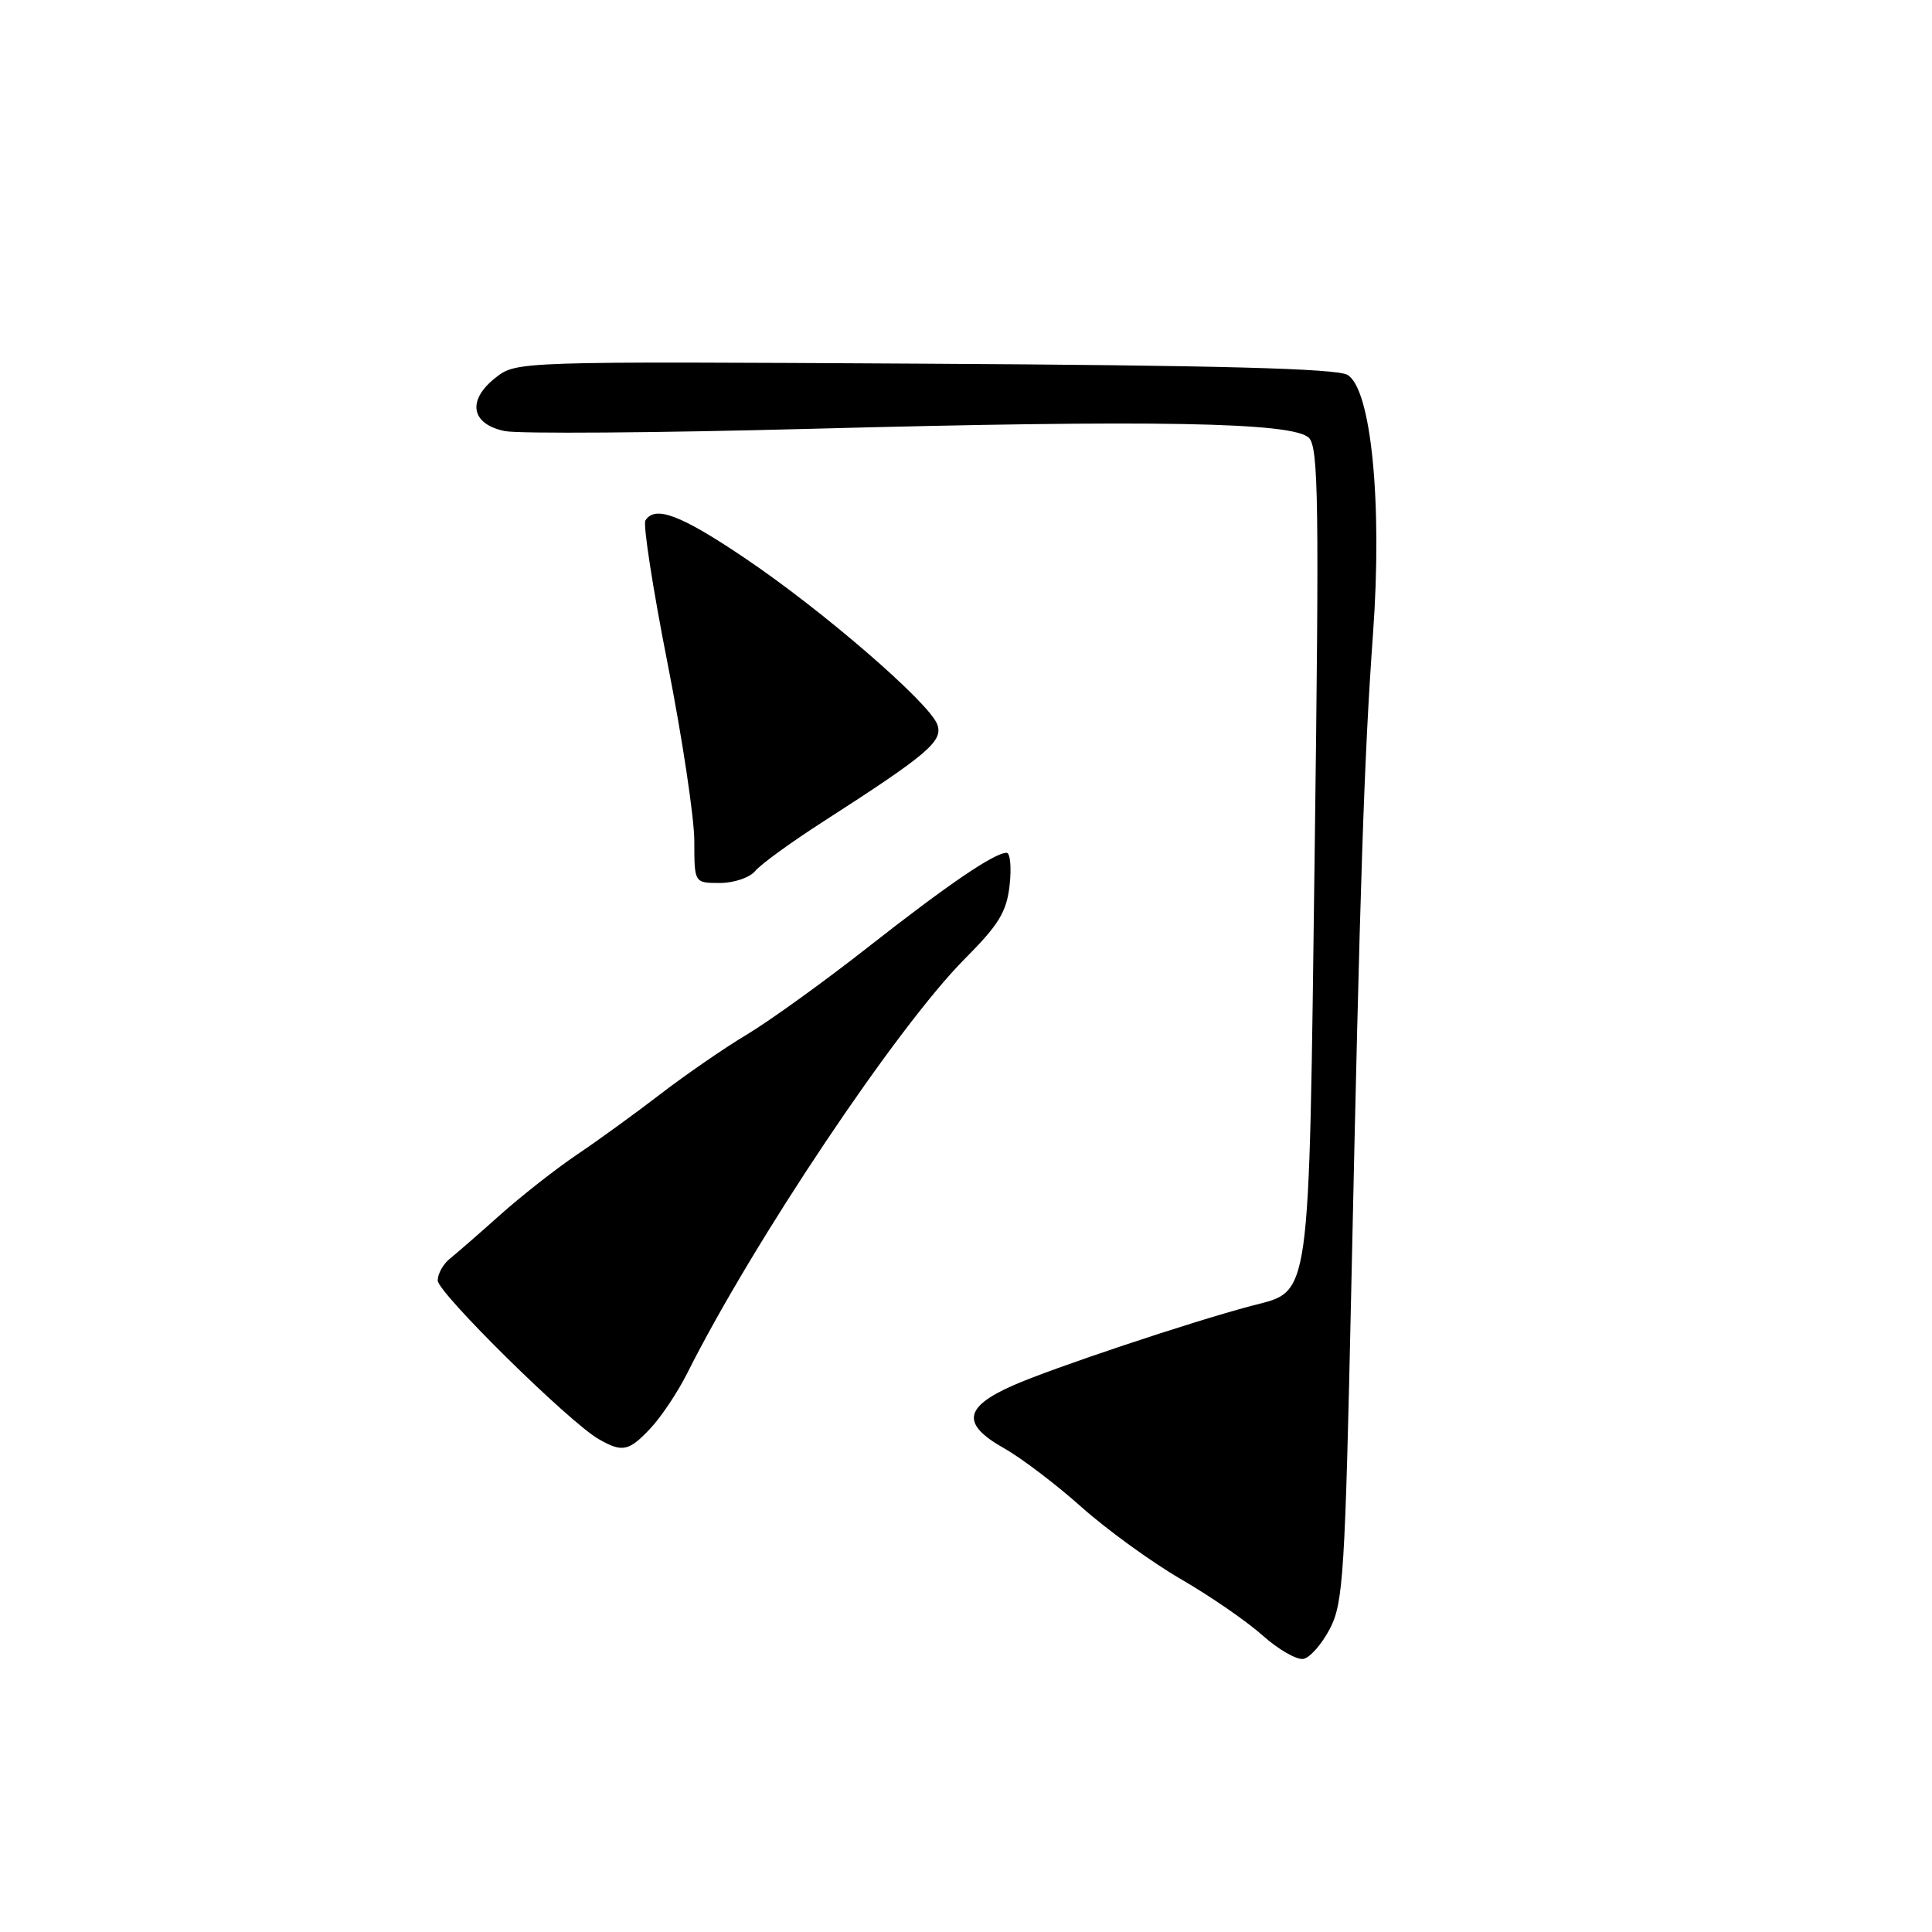 <?xml version="1.0" encoding="UTF-8" standalone="no"?>
<!DOCTYPE svg PUBLIC "-//W3C//DTD SVG 1.1//EN" "http://www.w3.org/Graphics/SVG/1.1/DTD/svg11.dtd" >
<svg xmlns="http://www.w3.org/2000/svg" xmlns:xlink="http://www.w3.org/1999/xlink" version="1.1" viewBox="0 0 256 256">
 <g >
 <path fill="currentColor"
d=" M 176.23 215.79 C 177.99 212.40 178.23 208.55 179.05 170.79 C 180.22 116.37 180.76 100.22 181.93 84.00 C 183.19 66.65 181.69 51.49 178.54 49.67 C 177.07 48.83 161.51 48.41 122.46 48.19 C 68.43 47.88 68.43 47.88 65.66 50.05 C 61.85 53.05 62.40 56.20 66.89 57.12 C 68.76 57.49 86.98 57.36 107.39 56.82 C 153.02 55.61 171.37 55.94 173.44 58.02 C 174.71 59.30 174.81 66.65 174.20 113.04 C 173.41 173.54 173.78 170.92 165.75 173.05 C 157.56 175.23 139.45 181.28 134.25 183.57 C 127.68 186.47 127.37 188.71 133.09 191.93 C 135.34 193.20 139.94 196.69 143.31 199.70 C 146.69 202.71 152.61 207.00 156.47 209.24 C 160.34 211.48 165.22 214.84 167.32 216.72 C 169.42 218.59 171.85 219.98 172.72 219.81 C 173.59 219.64 175.17 217.83 176.23 215.79 Z  M 86.20 189.25 C 87.62 187.74 89.80 184.47 91.04 182.00 C 99.81 164.52 118.88 136.05 127.85 127.04 C 132.36 122.51 133.38 120.84 133.78 117.29 C 134.04 114.93 133.86 113.00 133.38 113.00 C 131.75 113.01 125.60 117.20 115.01 125.51 C 109.23 130.05 102.03 135.24 99.00 137.06 C 95.97 138.87 90.80 142.44 87.50 144.98 C 84.20 147.52 79.25 151.11 76.50 152.96 C 73.75 154.81 69.18 158.39 66.35 160.91 C 63.52 163.44 60.49 166.08 59.60 166.79 C 58.72 167.50 58.00 168.79 58.00 169.67 C 58.00 171.29 75.47 188.51 79.36 190.71 C 82.48 192.49 83.34 192.30 86.20 189.25 Z  M 100.08 115.40 C 100.81 114.52 104.80 111.62 108.95 108.95 C 123.03 99.89 125.01 98.20 124.19 95.98 C 123.12 93.10 108.98 80.87 98.68 73.94 C 90.17 68.20 86.78 66.93 85.52 68.97 C 85.19 69.51 86.51 78.04 88.46 87.92 C 90.41 97.81 92.00 108.39 92.00 111.45 C 92.00 117.00 92.00 117.00 95.38 117.00 C 97.25 117.00 99.35 116.29 100.08 115.40 Z "/>
</g>
</svg>